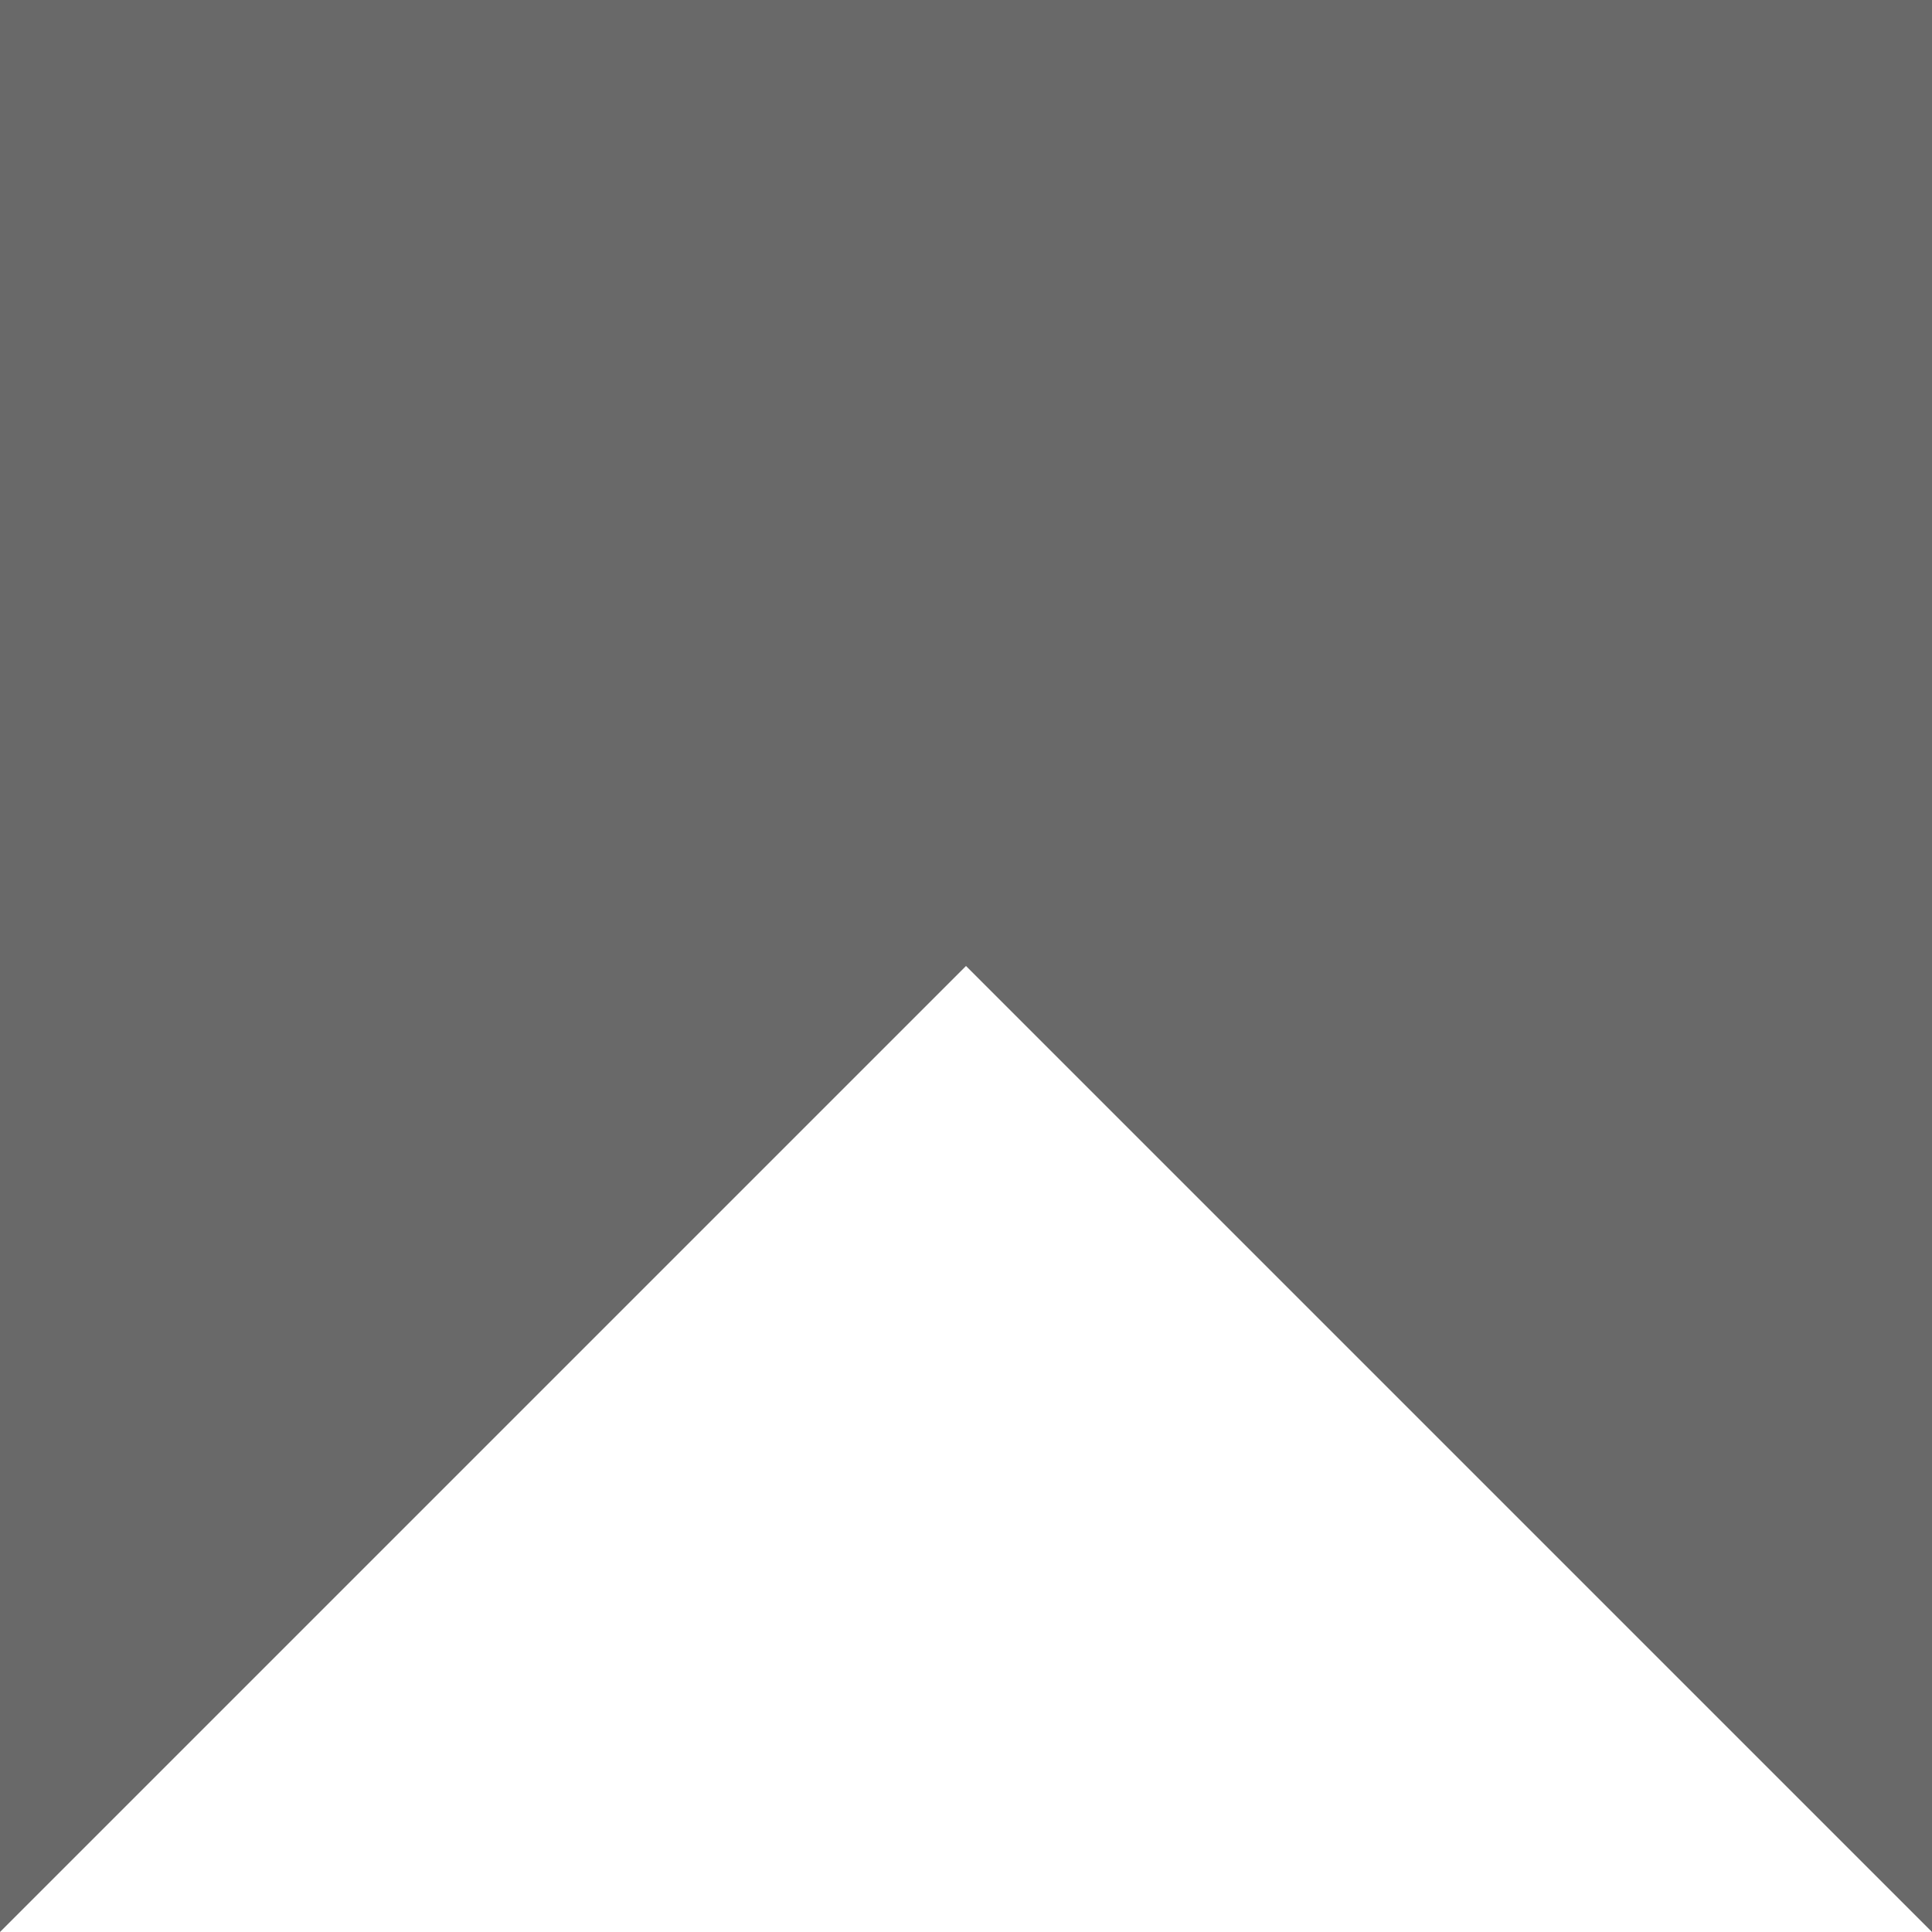 <svg xmlns="http://www.w3.org/2000/svg" xmlns:xlink="http://www.w3.org/1999/xlink" width="256" height="256" viewBox="0 0 256 256">
  <defs>
    <clipPath id="clip-_3_quarters_bottom">
      <rect width="256" height="256"/>
    </clipPath>
  </defs>
  <g style="mix-blend-mode: difference;isolation: isolate" id="_3_quarters_bottom" data-name="3_quarters_bottom" clip-path="url(#clip-_3_quarters_bottom)">
    <path id="Subtraction_5" data-name="Subtraction 5" d="M-5315-1130v0l-128-128-128,128v-256h256v256Z" transform="translate(5571 1386)" fill="#696969"/>
  </g>
</svg>
